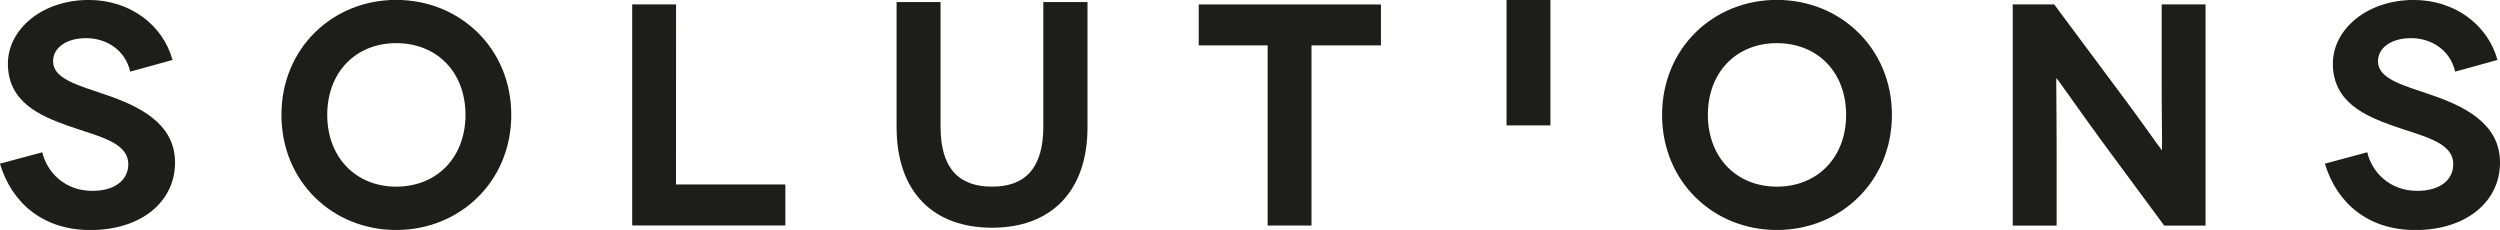 <?xml version="1.0" encoding="UTF-8" standalone="no"?>
<!-- Created with Inkscape (http://www.inkscape.org/) -->

<svg
   width="55.505mm"
   height="5.105mm"
   viewBox="0 0 55.505 5.105"
   version="1.1"
   id="svg1"
   inkscape:export-filename="Logo.svg"
   inkscape:export-xdpi="96"
   inkscape:export-ydpi="96"
   xmlns:inkscape="http://www.inkscape.org/namespaces/inkscape"
   xmlns:sodipodi="http://sodipodi.sourceforge.net/DTD/sodipodi-0.dtd"
   xmlns="http://www.w3.org/2000/svg"
   xmlns:svg="http://www.w3.org/2000/svg">
  <sodipodi:namedview
     id="namedview1"
     pagecolor="#ffffff"
     bordercolor="#000000"
     borderopacity="0.25"
     inkscape:showpageshadow="2"
     inkscape:pageopacity="0.0"
     inkscape:pagecheckerboard="0"
     inkscape:deskcolor="#d1d1d1"
     inkscape:document-units="mm"
     inkscape:export-bgcolor="#ffffff00" />
  <defs
     id="defs1">
    <clipPath
       clipPathUnits="userSpaceOnUse"
       id="clipPath13">
      <path
         d="M 0,10194.939 H 1919.984 V 0 H 0 Z"
         transform="translate(-874.982,-10012.532)"
         id="path13" />
    </clipPath>
    <clipPath
       clipPathUnits="userSpaceOnUse"
       id="clipPath15">
      <path
         d="M 0,10194.939 H 1919.984 V 0 H 0 Z"
         transform="translate(-893.252,-10006.749)"
         id="path15" />
    </clipPath>
    <clipPath
       clipPathUnits="userSpaceOnUse"
       id="clipPath17">
      <path
         d="M 0,10194.939 H 1919.984 V 0 H 0 Z"
         transform="translate(-1021.304,-10012.532)"
         id="path17" />
    </clipPath>
    <clipPath
       clipPathUnits="userSpaceOnUse"
       id="clipPath19">
      <path
         d="M 0,10194.939 H 1919.984 V 0 H 0 Z"
         transform="translate(-980.145,-10006.749)"
         id="path19" />
    </clipPath>
    <clipPath
       clipPathUnits="userSpaceOnUse"
       id="clipPath21">
      <path
         d="M 0,10194.939 H 1919.984 V 0 H 0 Z"
         id="path21" />
    </clipPath>
    <clipPath
       clipPathUnits="userSpaceOnUse"
       id="clipPath23">
      <path
         d="M 0,10194.939 H 1919.984 V 0 H 0 Z"
         transform="translate(-1004.362,-10013.668)"
         id="path23" />
    </clipPath>
    <clipPath
       clipPathUnits="userSpaceOnUse"
       id="clipPath64">
      <path
         d="M 0,10194.939 H 1919.984 V 0 H 0 Z"
         transform="translate(-933.981,-10010.529)"
         id="path64" />
    </clipPath>
  </defs>
  <g
     inkscape:label="Capa 1"
     inkscape:groupmode="layer"
     id="layer1"
     transform="translate(-75.829,-34.64)">
    <path
       id="path10"
       d="m 102.443,35.648 h 1.53 v 3.999 h 0.974 v -3.999 h 1.542 v -0.909 h -4.046 z"
       style="fill:#1d1d1b icc-color(Display, 0.114, 0.114, 0.106);fill-opacity:1;fill-rule:nonzero;stroke:none;stroke-width:0.353" />
    <path
       id="path11"
       d="m 90.839,34.738 h -0.974 v 4.908 h 3.401 v -0.911 h -2.428 z"
       style="fill:#1d1d1b icc-color(Display, 0.114, 0.114, 0.106);fill-opacity:1;fill-rule:nonzero;stroke:none;stroke-width:0.353" />
    <path
       id="path12"
       d="m 0,0 c -1.75,0.6 -3.319,0.995 -3.319,2.107 0,0.839 0.812,1.454 2.086,1.454 1.233,0 2.449,-0.716 2.765,-2.105 l 2.661,0.733 c -0.595,2.187 -2.661,3.774 -5.266,3.774 -2.942,0 -5.088,-1.846 -5.088,-4.01 0,-2.431 2.066,-3.284 3.717,-3.881 1.968,-0.696 3.855,-1.034 3.855,-2.446 0,-0.935 -0.775,-1.669 -2.266,-1.669 -1.731,0 -2.844,1.171 -3.143,2.426 l -2.663,-0.716 c 0.757,-2.524 2.761,-4.176 5.686,-4.176 3.184,0 5.328,1.768 5.328,4.251 C 4.353,-1.768 2.03,-0.696 0,0"
       style="fill:#1d1d1b icc-color(Display, 0.114, 0.114, 0.106);fill-opacity:1;fill-rule:nonzero;stroke:none"
       transform="matrix(0.353,0,0,-0.353,78.179,36.744)"
       clip-path="url(#clipPath13)" />
    <path
       id="path14"
       d="m 0,0 c -2.542,0 -4.336,1.846 -4.336,4.514 0,2.684 1.794,4.512 4.336,4.512 2.568,0 4.359,-1.828 4.359,-4.512 C 4.359,1.846 2.568,0 0,0 m 0,11.746 c -3.998,0 -7.217,-3.04 -7.217,-7.232 0,-4.2 3.219,-7.24 7.217,-7.24 3.998,0 7.239,3.04 7.239,7.24 0,4.192 -3.241,7.232 -7.239,7.232"
       style="fill:#1d1d1b icc-color(Display, 0.114, 0.114, 0.106);fill-opacity:1;fill-rule:nonzero;stroke:none"
       transform="matrix(0.353,0,0,-0.353,84.625,38.784)"
       clip-path="url(#clipPath15)" />
    <path
       id="path16"
       d="m 0,0 c -1.75,0.6 -3.323,0.995 -3.323,2.107 0,0.839 0.816,1.454 2.088,1.454 C 0,3.561 1.214,2.845 1.53,1.456 L 4.193,2.189 C 3.596,4.376 1.53,5.963 -1.073,5.963 c -2.943,0 -5.088,-1.846 -5.088,-4.01 0,-2.431 2.064,-3.284 3.712,-3.881 1.971,-0.696 3.86,-1.034 3.86,-2.446 0,-0.935 -0.775,-1.669 -2.267,-1.669 -1.731,0 -2.845,1.171 -3.142,2.426 l -2.663,-0.716 c 0.757,-2.524 2.761,-4.176 5.685,-4.176 3.183,0 5.329,1.768 5.329,4.251 C 4.353,-1.768 2.03,-0.696 0,0"
       style="fill:#1d1d1b icc-color(Display, 0.114, 0.114, 0.106);fill-opacity:1;fill-rule:nonzero;stroke:none"
       transform="matrix(0.353,0,0,-0.353,129.798,36.744)"
       clip-path="url(#clipPath17)" />
    <path
       id="path18"
       d="m 0,0 c -2.546,0 -4.336,1.846 -4.336,4.514 0,2.684 1.79,4.512 4.336,4.512 2.565,0 4.359,-1.828 4.359,-4.512 C 4.359,1.846 2.565,0 0,0 m 0,11.746 c -3.998,0 -7.216,-3.04 -7.216,-7.232 0,-4.2 3.218,-7.24 7.216,-7.24 3.998,0 7.239,3.04 7.239,7.24 0,4.192 -3.241,7.232 -7.239,7.232"
       style="fill:#1d1d1b icc-color(Display, 0.114, 0.114, 0.106);fill-opacity:1;fill-rule:nonzero;stroke:none"
       transform="matrix(0.353,0,0,-0.353,115.278,38.784)"
       clip-path="url(#clipPath19)" />
    <path
       id="path20"
       d="m 962.528,10004.3 h 2.76 v 13.916 h -2.76 z"
       style="fill:#1d1d1b icc-color(Display, 0.114, 0.114, 0.106);fill-opacity:1;fill-rule:nonzero;stroke:none"
       transform="matrix(0.353,0,0,-0.353,-230.495,3568.942)"
       clip-path="url(#clipPath21)" />
    <path
       id="path22"
       d="M 0,0 C 0,-2.348 0.041,-4.613 0.019,-4.613 H 0 c -0.017,0 -1.766,2.484 -2.724,3.739 L -6.761,4.548 H -9.366 V -9.365 h 2.761 v 4.493 c 0,2.764 -0.037,4.772 -0.018,4.772 h 0.018 c 0.021,0 1.553,-2.189 2.804,-3.899 L 0.162,-9.365 H 2.76 V 4.548 H 0 Z"
       style="fill:#1d1d1b icc-color(Display, 0.114, 0.114, 0.106);fill-opacity:1;fill-rule:nonzero;stroke:none"
       transform="matrix(0.353,0,0,-0.353,123.822,36.343)"
       clip-path="url(#clipPath23)" />
    <path
       id="path63"
       d="m 0,0 c 0,-2.586 -1.118,-3.779 -3.224,-3.779 -2.128,0 -3.24,1.193 -3.24,3.779 v 7.83 h -2.765 v -7.871 c 0,-4.094 2.324,-6.321 6.005,-6.321 3.659,0 6.002,2.227 6.002,6.321 V 7.83 H 0 Z"
       style="fill:#1d1d1b icc-color(Display, 0.114, 0.114, 0.106);fill-opacity:1;fill-rule:nonzero;stroke:none"
       transform="matrix(0.353,0,0,-0.353,98.993,37.45)"
       clip-path="url(#clipPath64)" />
  </g>
</svg>
